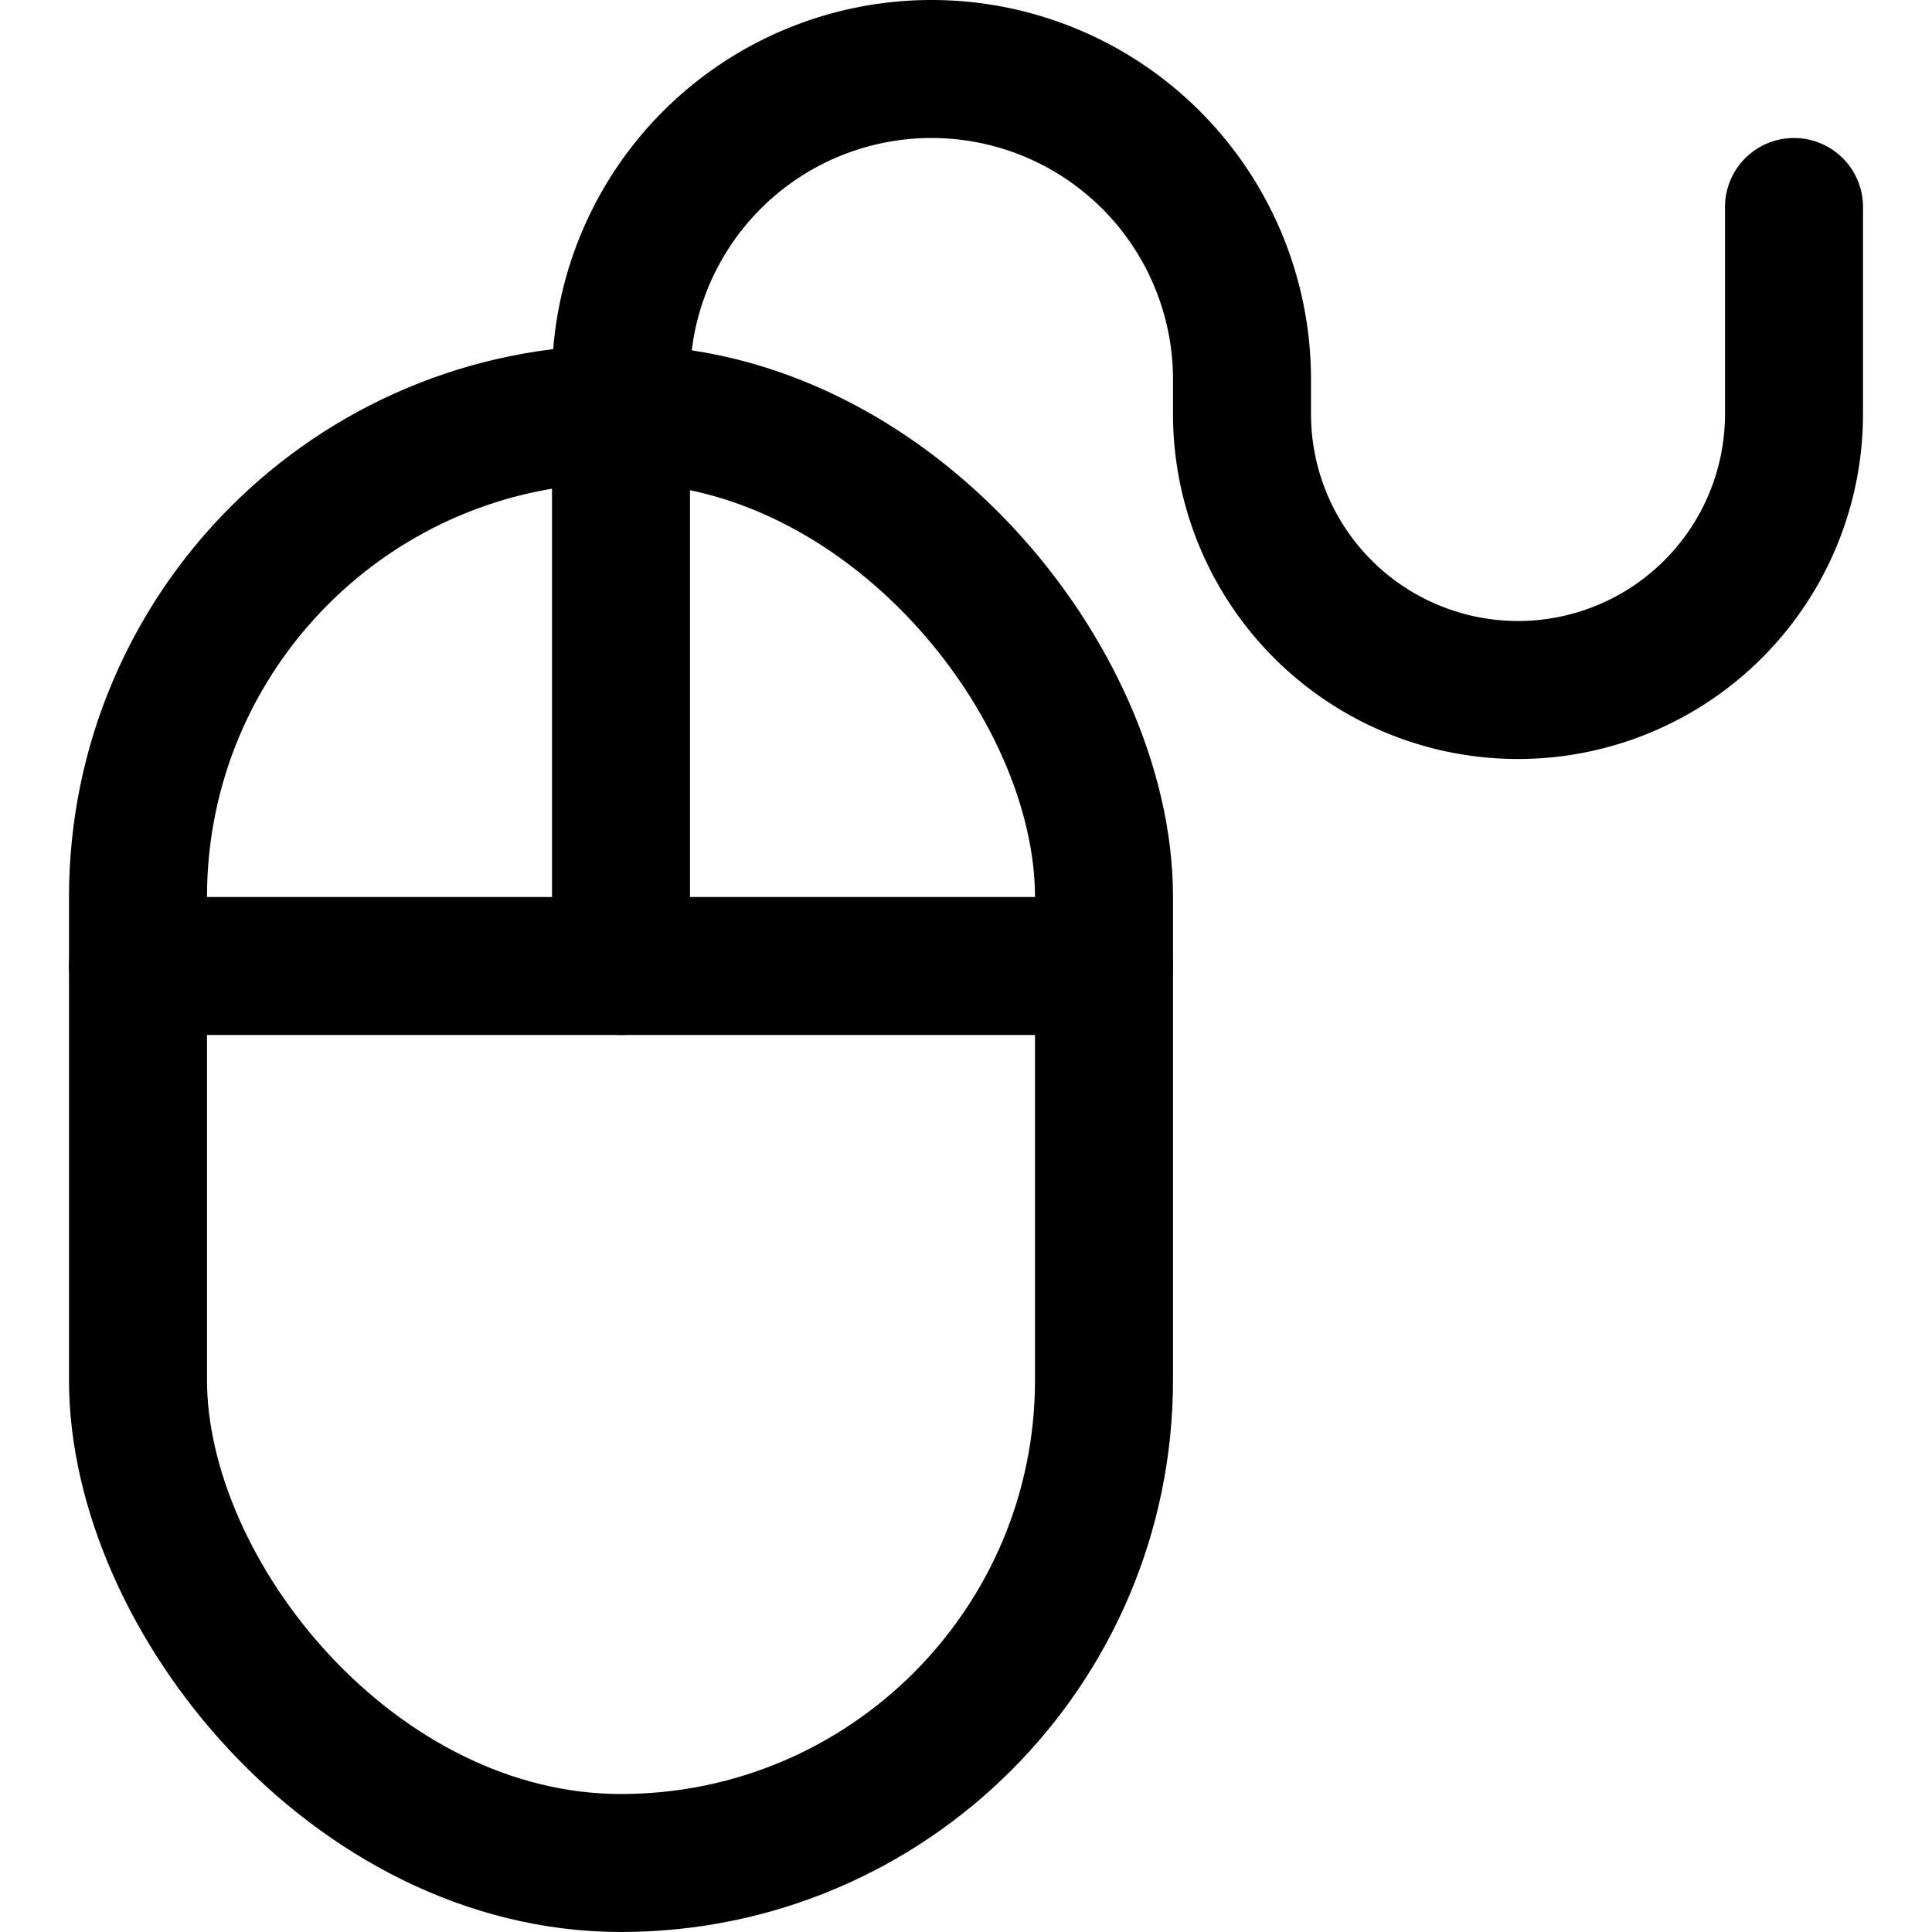 <svg xmlns="http://www.w3.org/2000/svg" viewBox="0 0 14 14">
  <g>
    <rect x="1" y="3" width="7" height="10.5" rx="3.5" style="fill: none;stroke: #000001;stroke-linecap: round;stroke-linejoin: round"/>
    <line x1="1" y1="7" x2="8" y2="7" style="fill: none;stroke: #000001;stroke-linecap: round;stroke-linejoin: round"/>
    <path d="M4.5,7V2.75A2.25,2.25,0,0,1,6.75.5h0A2.25,2.25,0,0,1,9,2.75V3a2,2,0,0,0,2,2h0a2,2,0,0,0,2-2V1.5" style="fill: none;stroke: #000001;stroke-linecap: round;stroke-linejoin: round"/>
  </g>
</svg>
